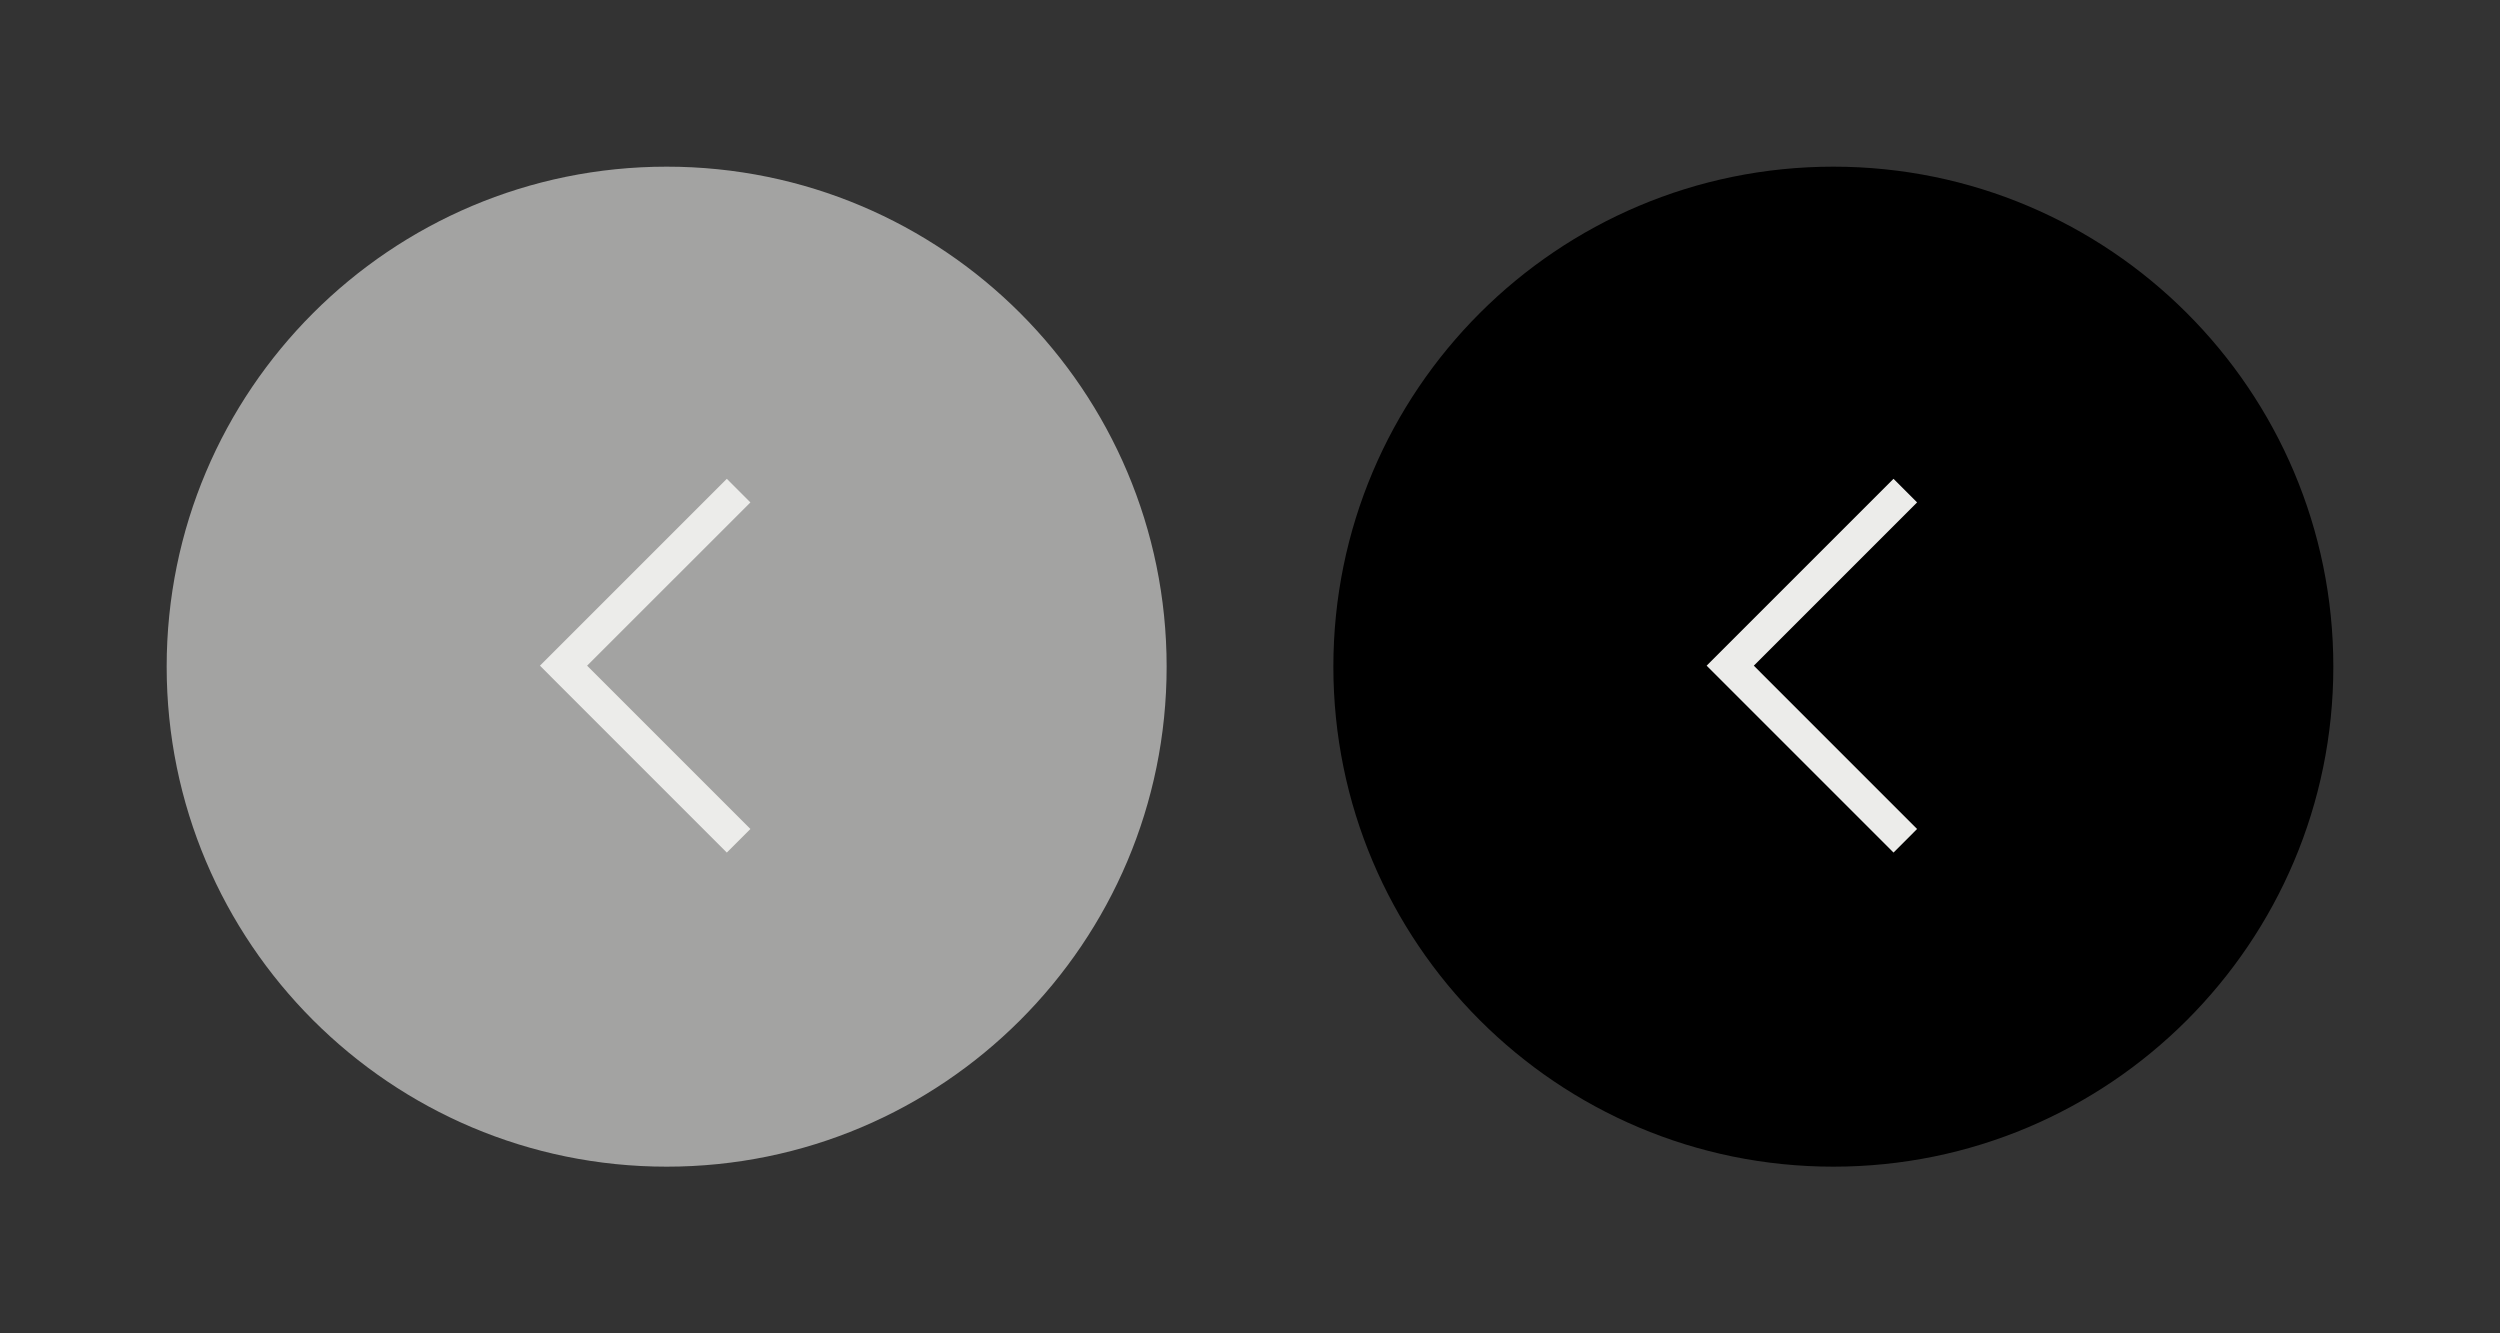 <?xml version="1.0" encoding="utf-8"?>
<!-- Generator: Adobe Illustrator 16.0.4, SVG Export Plug-In . SVG Version: 6.00 Build 0)  -->
<!DOCTYPE svg PUBLIC "-//W3C//DTD SVG 1.1//EN" "http://www.w3.org/Graphics/SVG/1.1/DTD/svg11.dtd">
<svg version="1.1" id="Layer_1" xmlns="http://www.w3.org/2000/svg" xmlns:xlink="http://www.w3.org/1999/xlink" x="0px" y="0px"
	 width="150px" height="80px" viewBox="0 0 150 80" enable-background="new 0 0 150 80" xml:space="preserve">
<rect x="0" y="0" width="150" height="80" fill="#333333" stroke="none"/>
<g>
	<path fill="#A3A3A2" d="M10,40c0-16.57,13.429-30,30-30c16.565,0,29.998,13.43,29.998,30c0,16.564-13.433,30-29.998,30
		C23.429,70,10,56.564,10,40z"/>
	<g>
		<polygon fill="#ECECEA" points="43.609,51.154 32.397,39.941 43.609,28.729 45.024,30.145 35.226,39.941 45.024,49.739 		"/>
	</g>
</g>
<g>
	<path d="M80.002,40c0-16.57,13.43-30,30-30C126.568,10,140,23.43,140,40c0,16.564-13.434,30-29.998,30
		C93.432,70,80.002,56.564,80.002,40z"/>
	<g>
		<polygon fill="#ECECEA" points="113.611,51.154 102.398,39.941 113.611,28.729 115.025,30.145 105.229,39.941 115.025,49.739 		
			"/>
	</g>
</g>
<g id="grid">
</g>
</svg>
